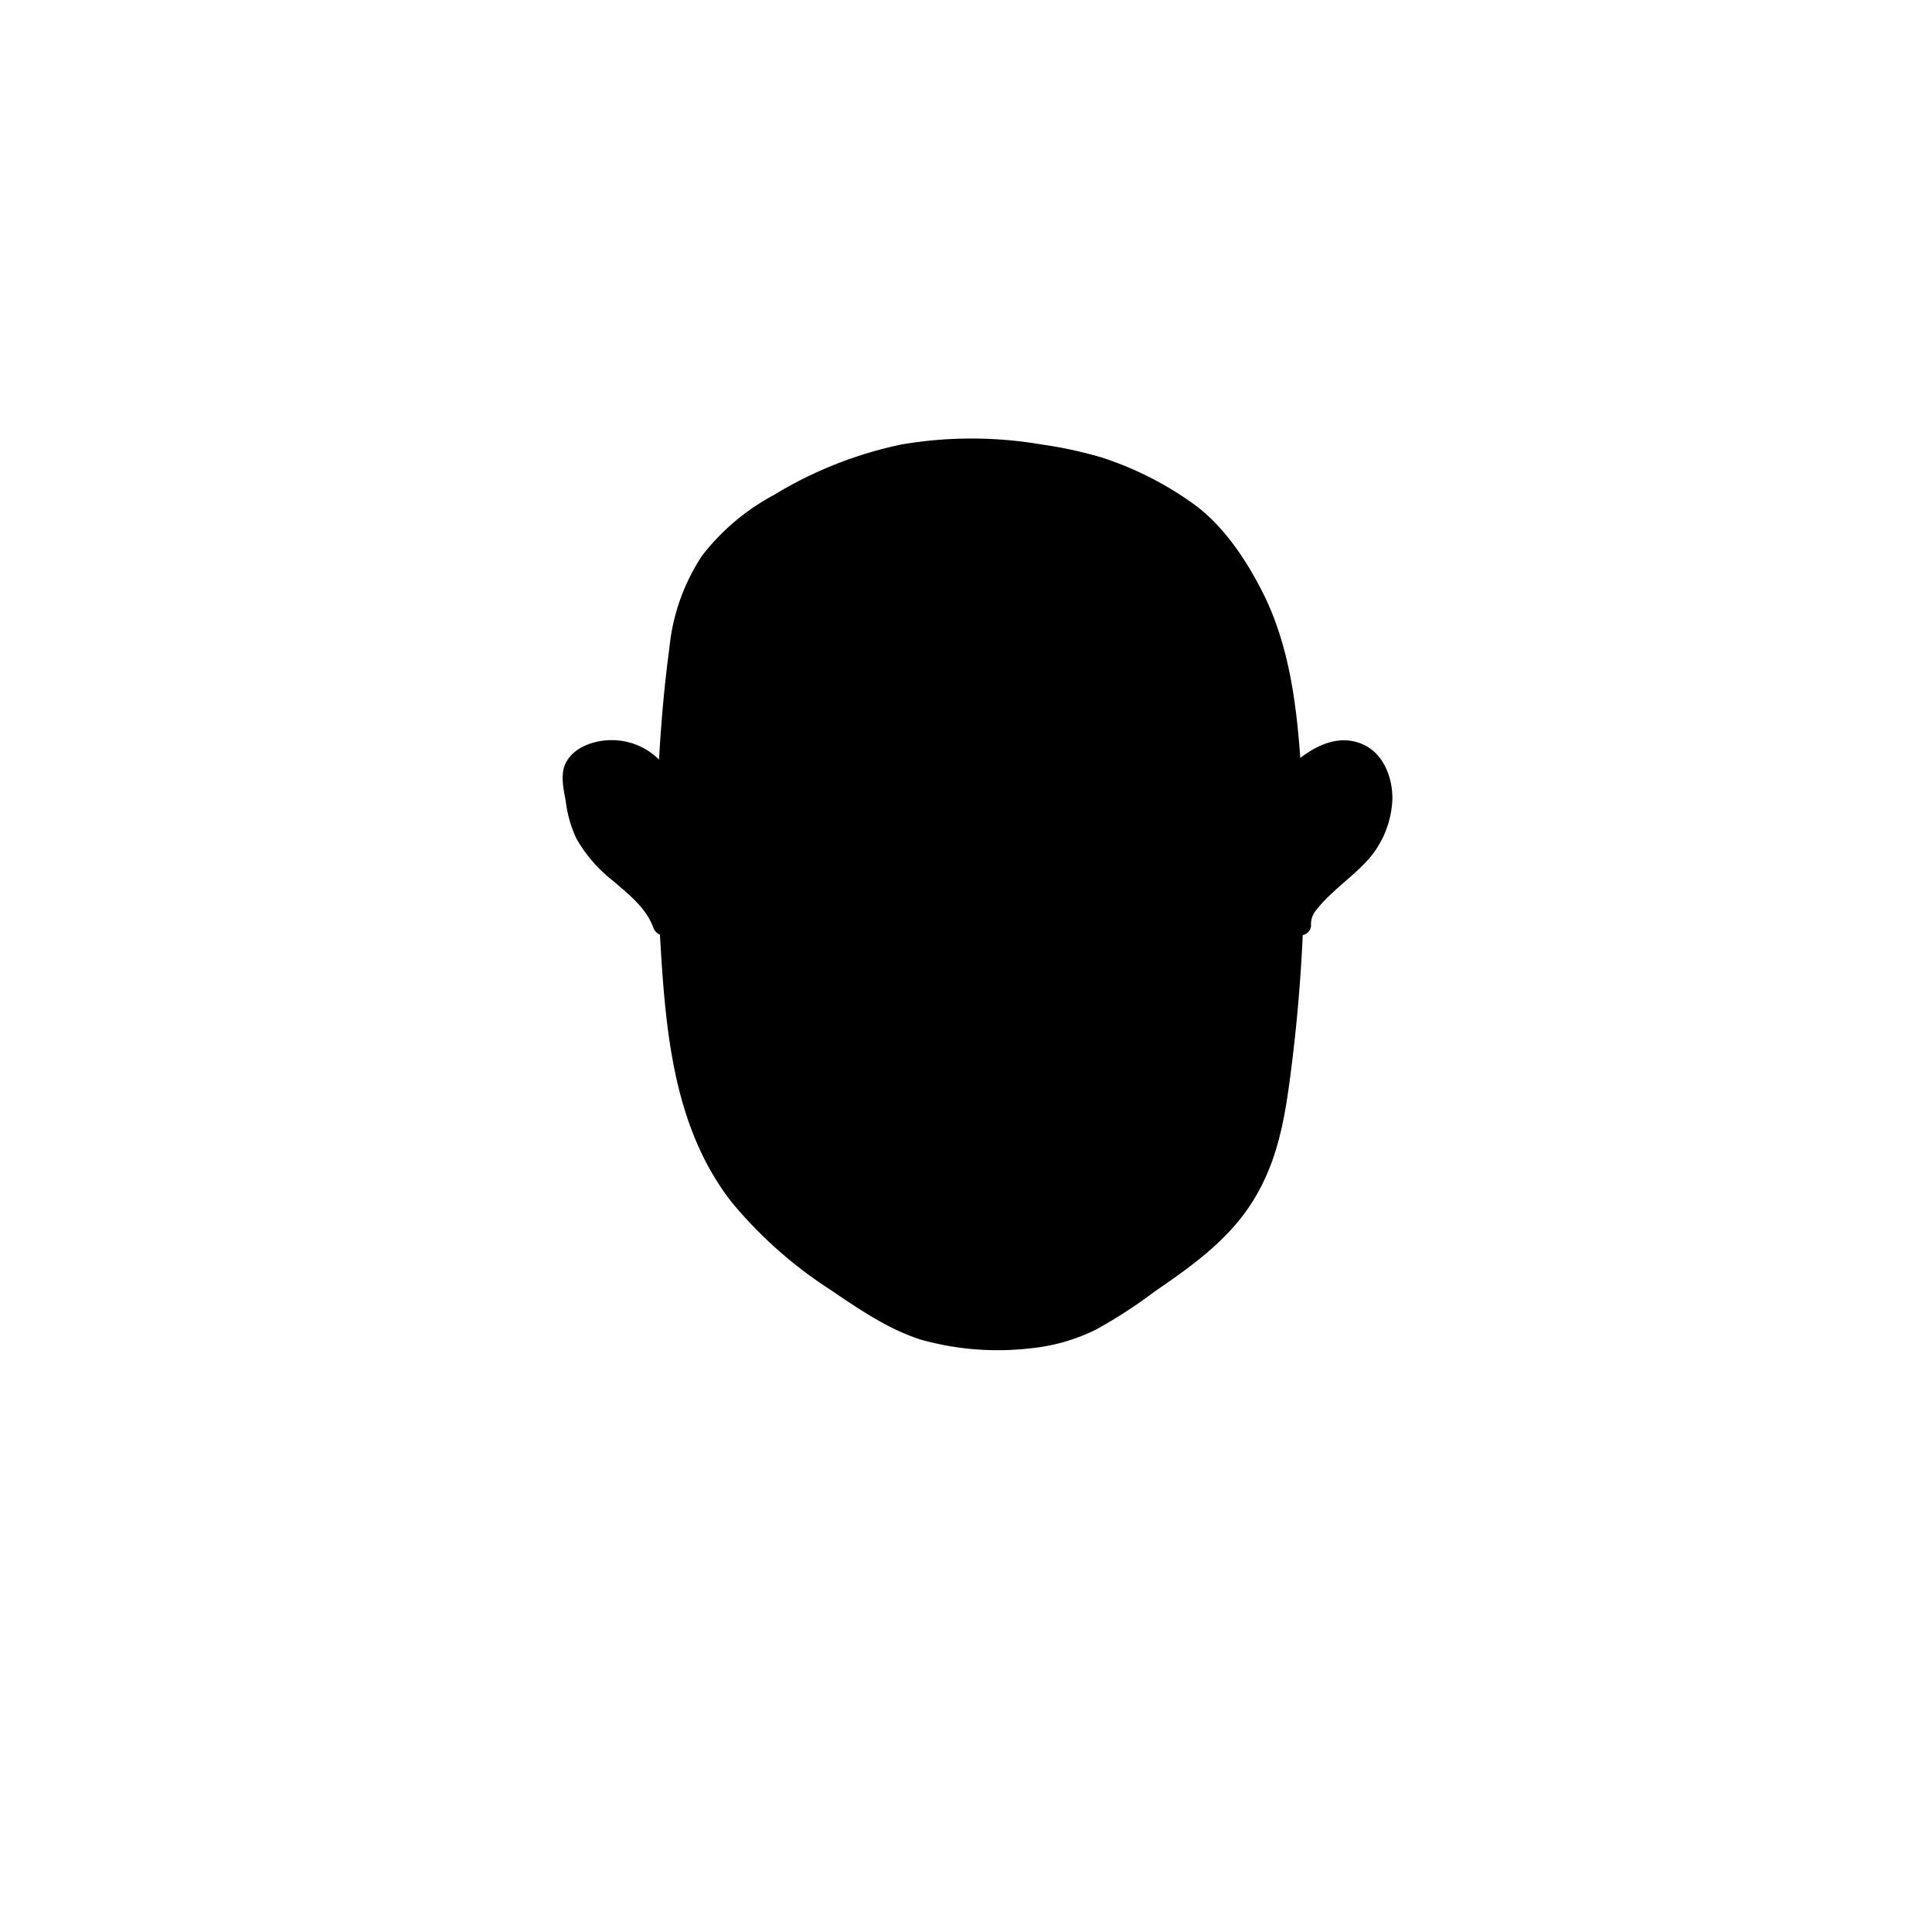 <svg xmlns="http://www.w3.org/2000/svg" viewBox="0 0 235 235"><g id="face-5"><g class="c-skin"><path d="M167.34,94.35a4.17,4.17,0,0,0-5.73-2.48,39.4,39.4,0,0,0-4.81,2.55c-.1-1.66-.22-3.35-.36-5.09-.58-7-.77-4.7-1.62-9.46C153.74,73.82,148.36,65,143.6,62,138,58.6,135,56.85,126.28,55.51s-17.85-1-27.32,3.86c-10.08,5.13-14.95,9.1-16.23,21-.53,5-.9,9.44-1.12,13.66-2.42-2.24-7.92-3.2-10.41-1.59a2.66,2.66,0,0,0-1.15,1.29A3.2,3.2,0,0,0,70,95a18.73,18.73,0,0,0,1.1,5.46c1.83,4.63,8,7.38,10.6,11.67.13,2.45.32,5,.55,7.76.6,7.14,1.59,14.45,4.87,20.66C91,148,97.76,153,104.52,157.38s9.66,5.58,20.07,5.19a21.9,21.9,0,0,0,11.44-4.2c3.31-2.4,7-4.65,10.18-7.37,5-4.29,7.78-9.75,8.76-16.57a201.9,201.9,0,0,0,2.16-24.09c2.76-2.71,7.55-5.75,8.74-7.45C167.59,100.42,168.46,97.14,167.34,94.35Z"/></g><path id="stroke" d="M165.61,90.47c-2.7-1.09-5.3.09-7.45,1.72-.5-7-1.46-14.1-4.71-20.4-2.06-4-4.86-8.16-8.64-10.75a40.6,40.6,0,0,0-10.69-5.36,51.25,51.25,0,0,0-7.45-1.62,50.62,50.62,0,0,0-17,0,49.09,49.09,0,0,0-15.52,6.14,27.32,27.32,0,0,0-8.73,7.36,24.6,24.6,0,0,0-4,11.27c-.61,4.49-1,9-1.26,13.56a8.15,8.15,0,0,0-4.9-2.32c-2.28-.25-5.34.53-6.45,2.75-.68,1.37-.27,3.16,0,4.6A14.91,14.91,0,0,0,70.11,102a17.56,17.56,0,0,0,4.48,5.16c1.88,1.62,4,3.27,4.87,5.66a1.46,1.46,0,0,0,.81.87C80.93,125,81.79,137,89,146.23a52.5,52.5,0,0,0,12.08,10.7c3.39,2.31,6.93,4.72,10.86,6A34.67,34.67,0,0,0,125.38,164a23,23,0,0,0,7.86-2.24,58.21,58.21,0,0,0,7.2-4.66c4.51-3.09,9-6.27,11.95-11s3.84-9.77,4.54-15.09q1.14-8.62,1.53-17.27a1.25,1.25,0,0,0,1-1.39,2.67,2.67,0,0,1,.67-1.69,15.81,15.81,0,0,1,2-2.11c1.45-1.38,3.09-2.61,4.4-4.12a11.75,11.75,0,0,0,2.83-7.18C169.42,94.61,168.27,91.54,165.61,90.47ZM77.89,106.05c-1.81-1.59-3.81-3.08-5-5.22a12.63,12.63,0,0,1-1.28-4.51,4.68,4.68,0,0,1-.1-2.16c.22-.44.93-.71,1.36-.86a5,5,0,0,1,5.81,2.06,1.39,1.39,0,0,0,1.31.71q-.19,6,0,12.1A22.33,22.33,0,0,0,77.89,106.05Zm77.22,14.12c-.23,2.86-.53,5.71-.88,8.55a74.42,74.42,0,0,1-1.3,8.42,24,24,0,0,1-6.92,12,55.44,55.44,0,0,1-6.53,5,74.42,74.42,0,0,1-6.83,4.56c-4.56,2.45-9.59,2.68-14.66,2.31a22.28,22.28,0,0,1-9.74-3.1,75.34,75.34,0,0,1-11.7-8.19,33.52,33.52,0,0,1-9.27-12.28c-2.11-5.06-2.91-10.58-3.42-16a191.33,191.33,0,0,1-.44-32.29c.38-5,.54-10.2,2.08-15A17.73,17.73,0,0,1,91.05,66a45.29,45.29,0,0,1,10.66-6.26A39.9,39.9,0,0,1,118,56.33a53.72,53.72,0,0,1,7.91.62c7.92,1.24,16.36,4.15,21.44,10.73a31,31,0,0,1,5.94,12,65.42,65.42,0,0,1,1.44,7.06A179.4,179.4,0,0,1,155.11,120.17Zm9.21-17.73c-1.48,1.67-3.32,3-4.9,4.58l-.79.82q.08-6.06-.25-12.13a1.59,1.59,0,0,0,.63-.35,7.82,7.82,0,0,1,3.93-2.28,2.73,2.73,0,0,1,3.07,2A8,8,0,0,1,164.32,102.44Z"/></g></svg>